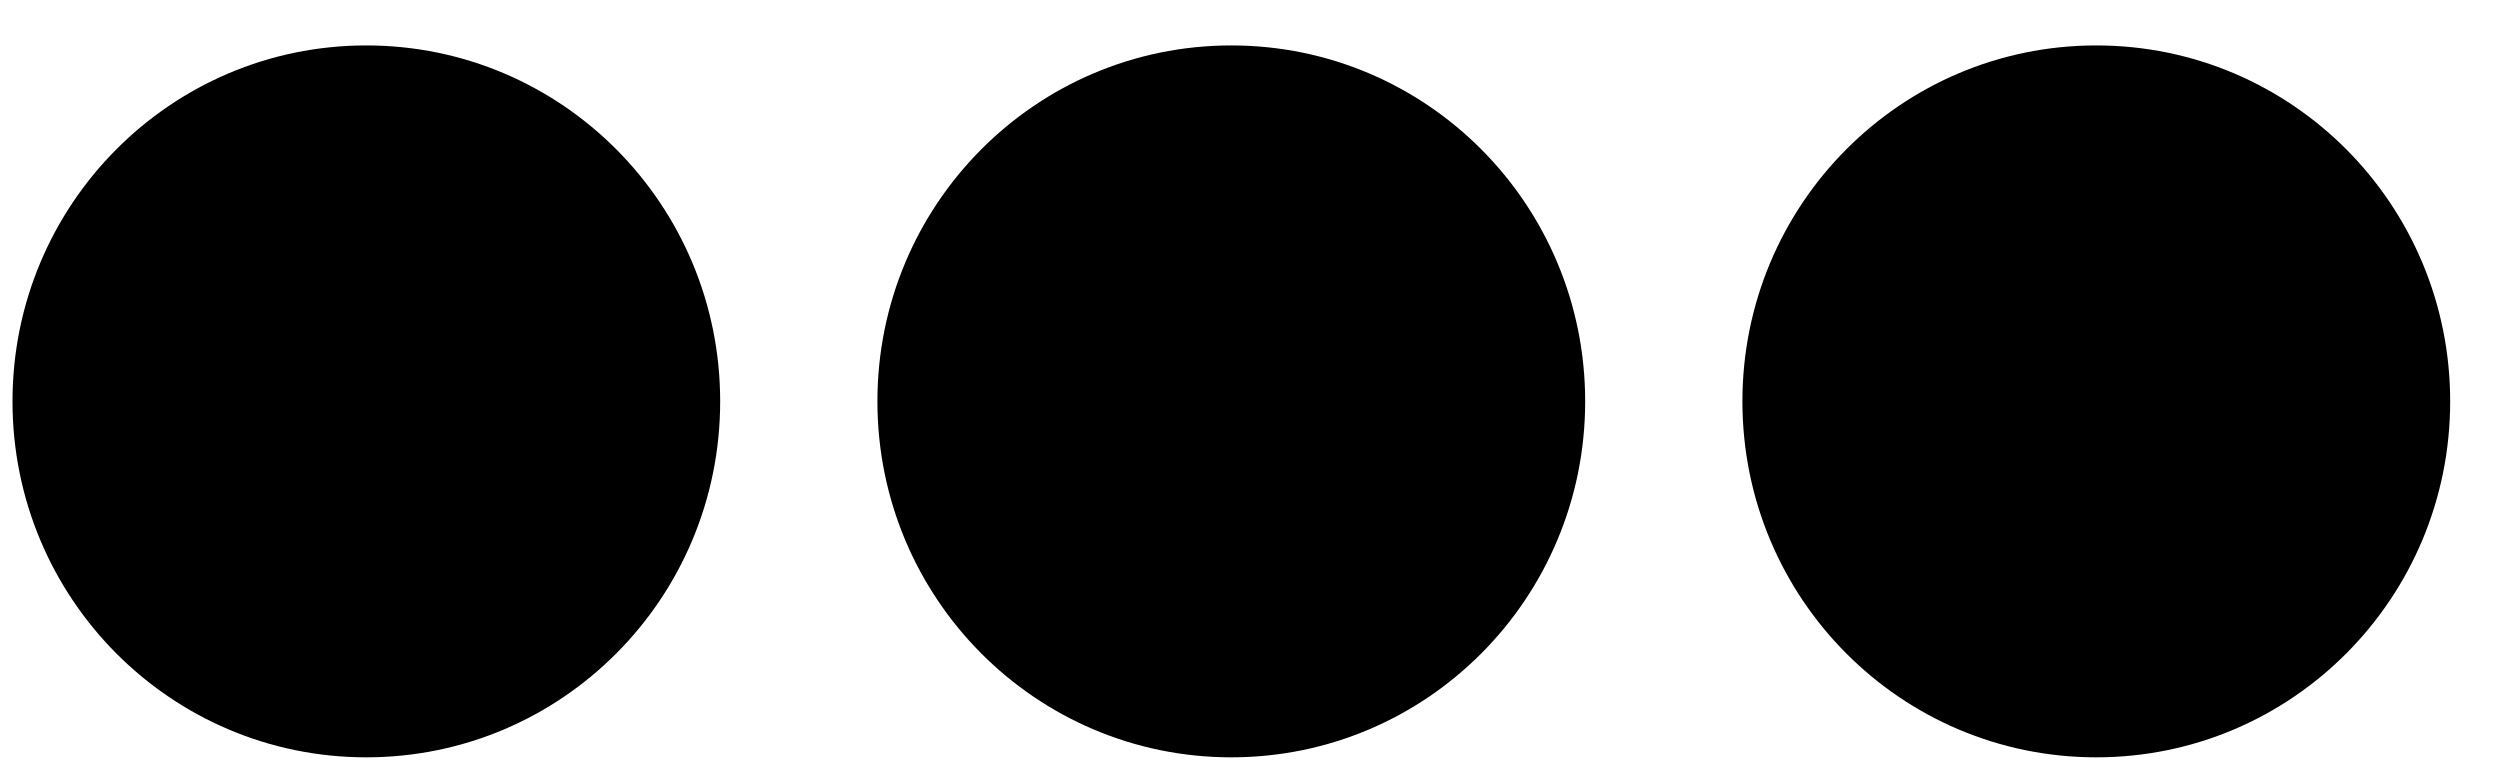 <svg width="29" height="9" viewBox="0 0 29 9" fill="none" xmlns="http://www.w3.org/2000/svg">
<g id="&#240;&#159;&#166;&#134; icon &#34;Vertical Ellipsis&#34;">
<path id="Vector" d="M18.388 4.656C18.388 6.939 16.552 8.785 14.283 8.785C12.014 8.785 10.178 6.939 10.178 4.656C10.178 2.374 12.014 0.527 14.283 0.527C16.552 0.527 18.388 2.374 18.388 4.656ZM24.317 0.527C22.048 0.527 20.212 2.374 20.212 4.656C20.212 6.939 22.048 8.785 24.317 8.785C26.586 8.785 28.422 6.939 28.422 4.656C28.422 2.374 26.586 0.527 24.317 0.527ZM4.249 0.527C1.98 0.527 0.145 2.374 0.145 4.656C0.145 6.939 1.98 8.785 4.249 8.785C6.518 8.785 8.354 6.939 8.354 4.656C8.354 2.374 6.518 0.527 4.249 0.527Z" fill="black"/>
</g>
</svg>

